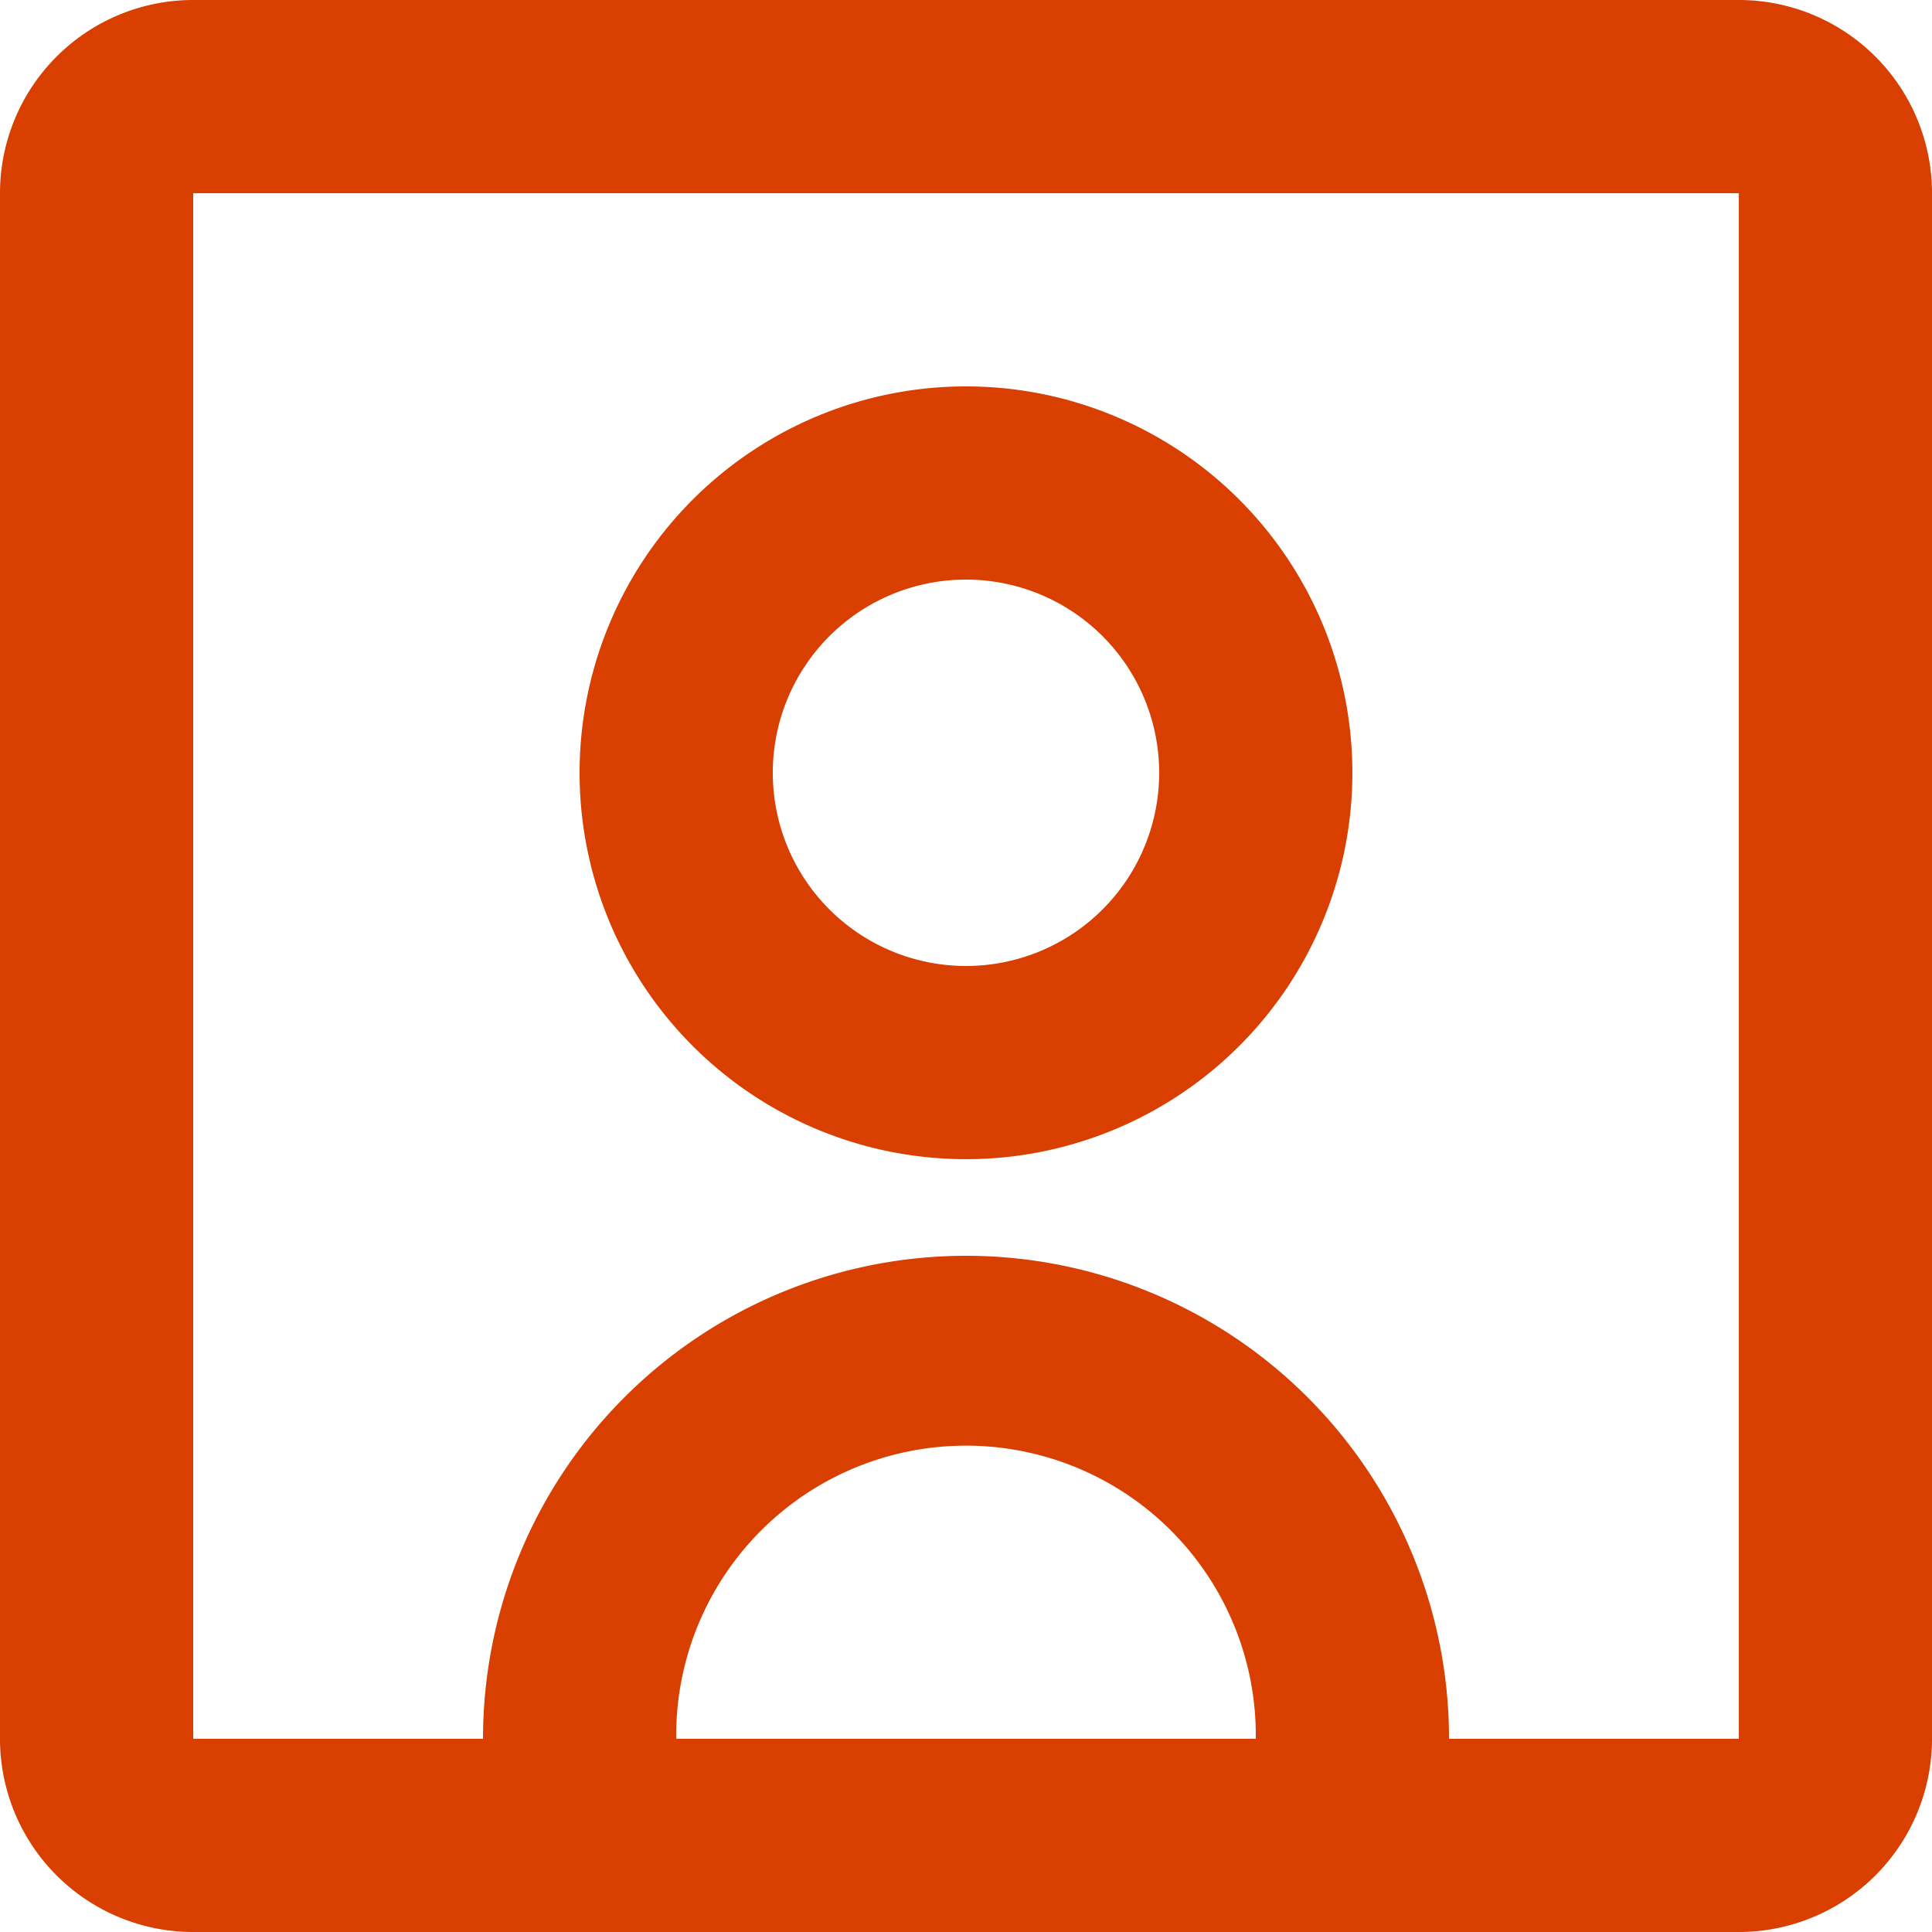 <svg xmlns="http://www.w3.org/2000/svg" width="50.051" height="50.051" viewBox="0 0 50.051 50.051"><defs><style>.a{fill:#d83f00;}</style></defs><g transform="translate(-2 -2)"><path class="a" d="M18.01,26.02A10.01,10.01,0,1,0,8,16.01,10.01,10.01,0,0,0,18.01,26.02Zm0-15.015a5.005,5.005,0,1,1-5.005,5.005A5.005,5.005,0,0,1,18.01,11.005Z" transform="translate(9.015 6.01)"/><path class="a" d="M7.005,52.051A5.005,5.005,0,0,1,2,47.046V7.005A5.005,5.005,0,0,1,7.005,2H47.046a5.005,5.005,0,0,1,5.005,5.005V47.046a5.005,5.005,0,0,1-5.005,5.005Zm0-45.046V47.046h7.508a12.513,12.513,0,1,1,25.026,0h7.508V7.005ZM34.533,47.046a7.508,7.508,0,1,0-15.015,0Z"/></g></svg>